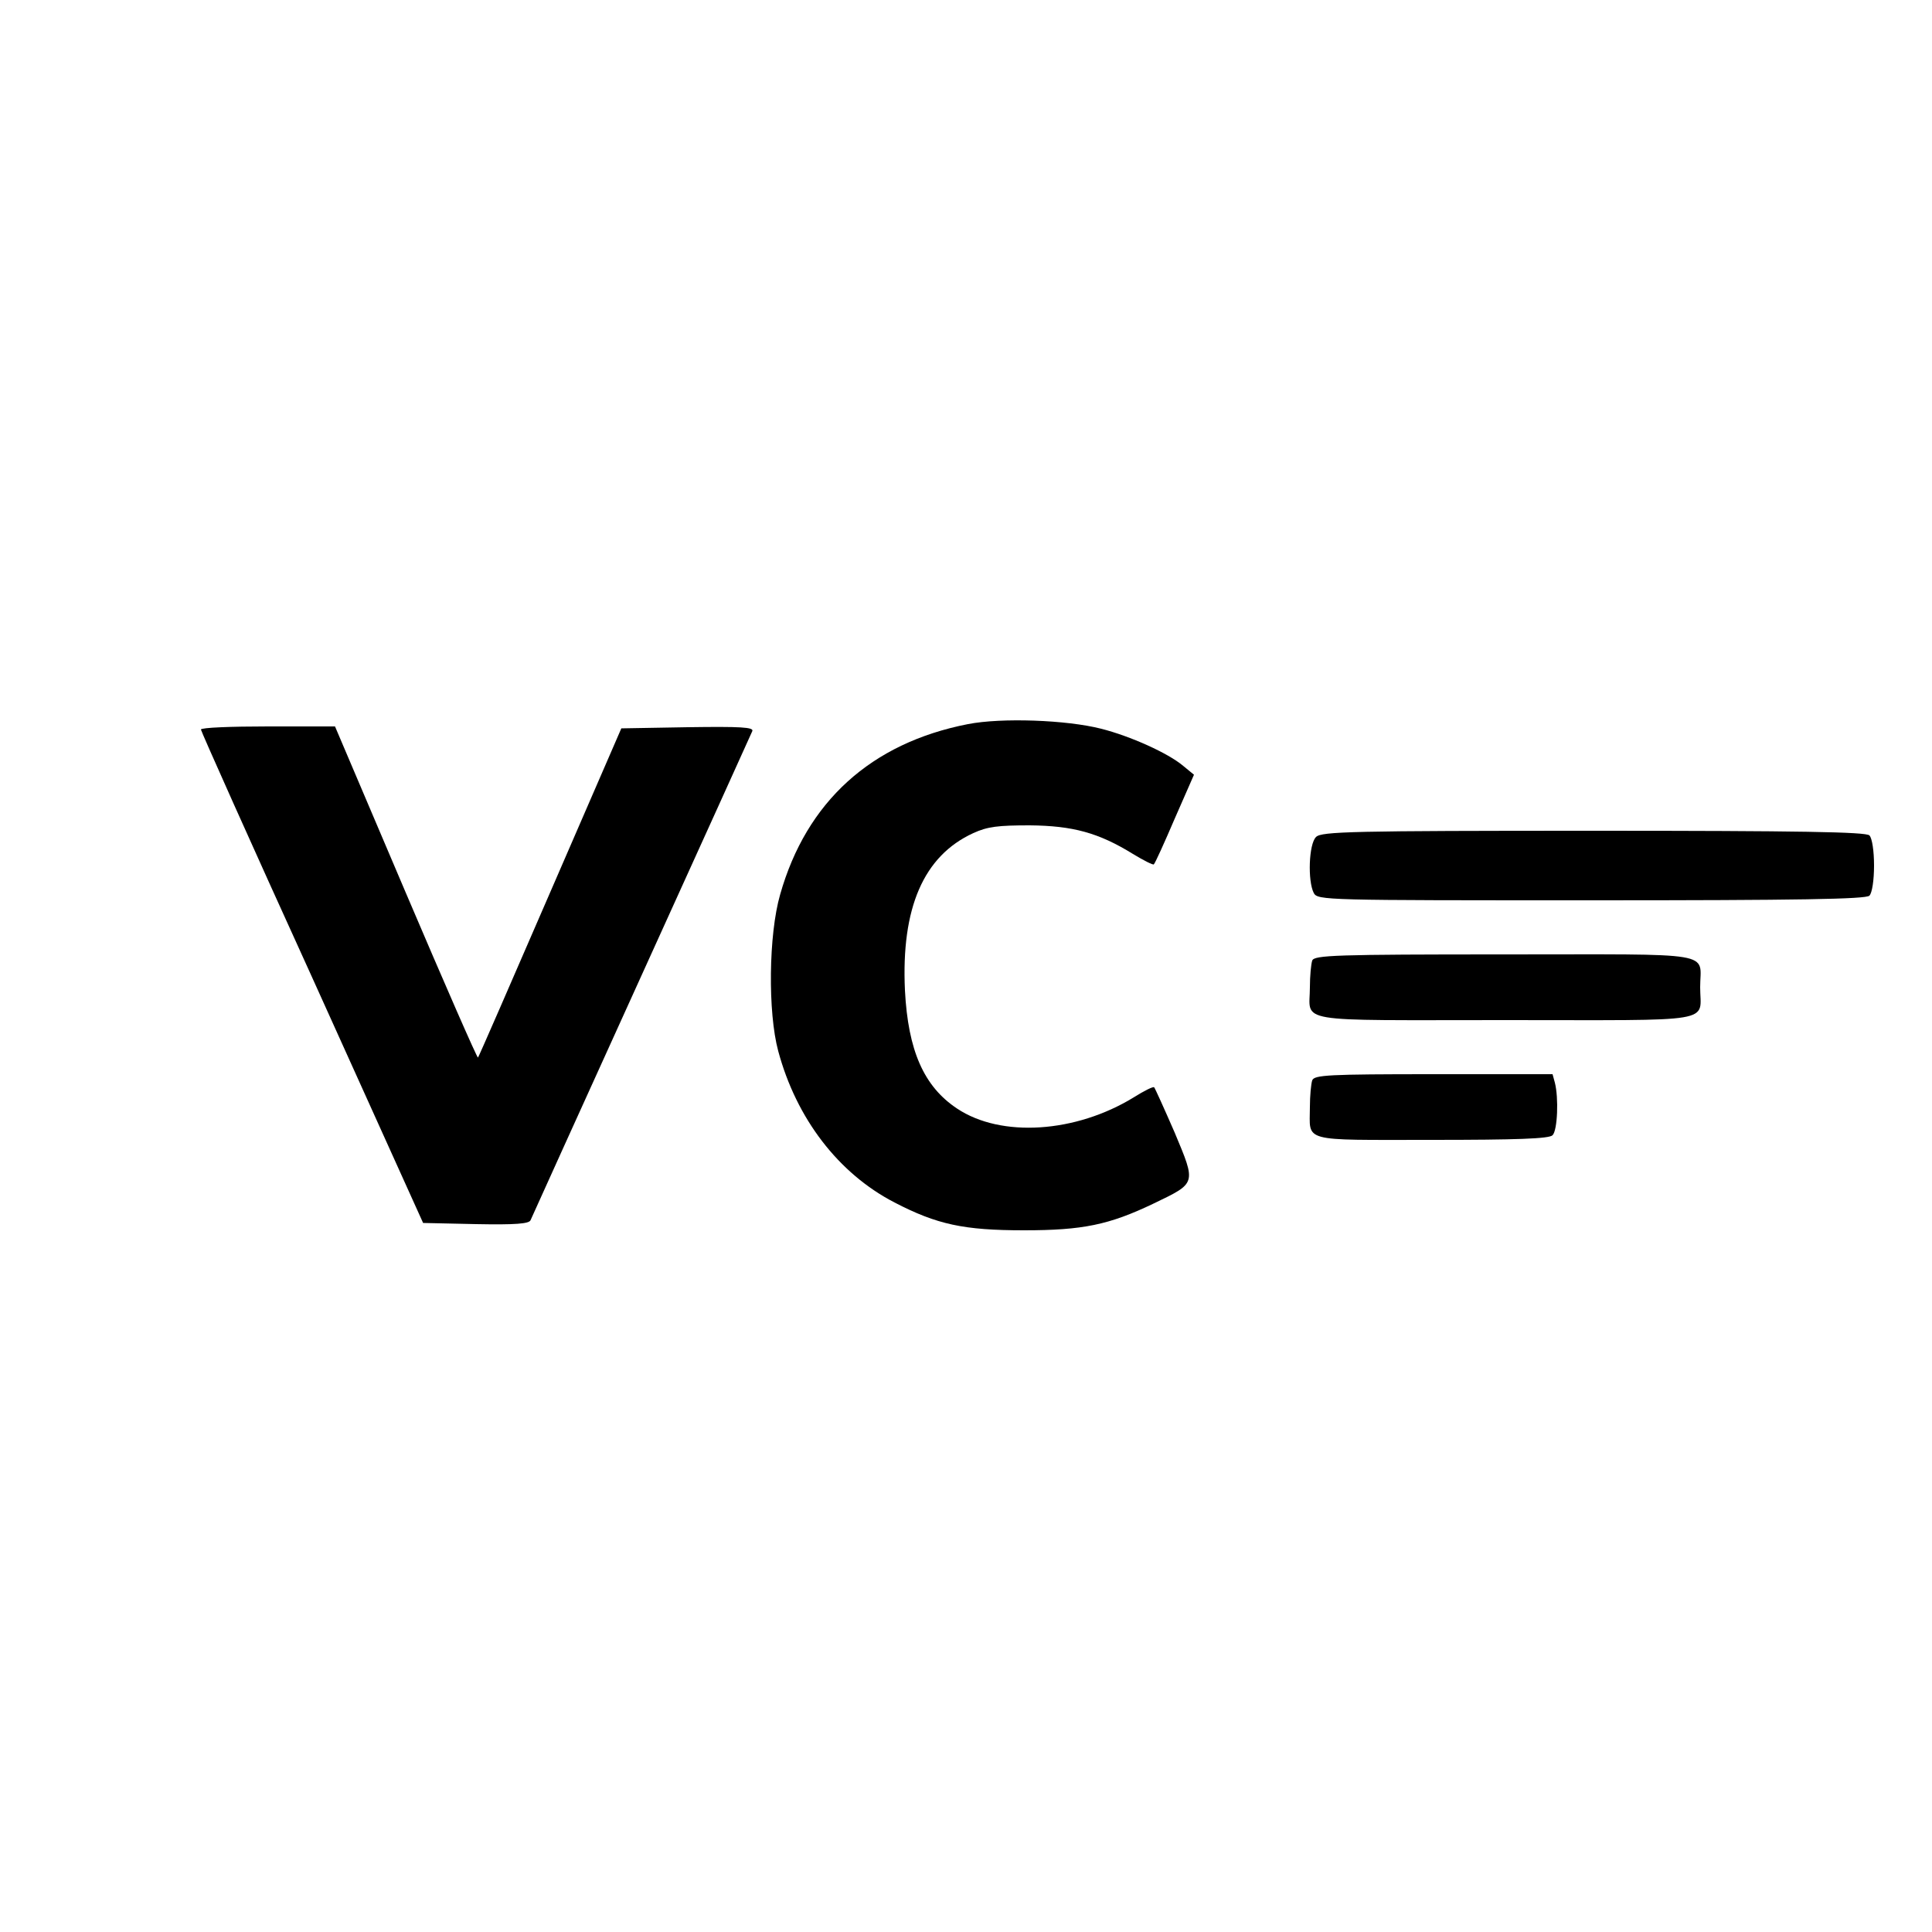 <?xml version="1.0" standalone="no"?>
<!DOCTYPE svg PUBLIC "-//W3C//DTD SVG 20010904//EN"
 "http://www.w3.org/TR/2001/REC-SVG-20010904/DTD/svg10.dtd">
<svg version="1.0" xmlns="http://www.w3.org/2000/svg"
 width="500pt" height="500pt" viewBox="0 0 500 500"
 preserveAspectRatio="xMidYMid meet">
<g transform="translate(0,500) scale(0.1,-0.1)"
fill="#000000" stroke="none">
<path d="M2505 3126 c-251 -49 -418 -201 -486 -441 -30 -104 -32 -305 -5 -405
47 -175 156 -317 301 -392 110 -57 179 -72 335 -72 152 0 220 14 335 69 112
54 111 50 55 184 -27 62 -51 115 -53 117 -2 3 -26 -9 -53 -26 -150 -92 -343
-105 -457 -29 -86 57 -127 150 -135 306 -10 213 48 348 177 407 37 17 65 20
146 20 111 -1 178 -19 267 -74 28 -17 52 -29 54 -27 3 2 27 55 54 118 l50 114
-28 23 c-39 33 -137 77 -212 96 -90 23 -258 29 -345 12z"/>
<path d="M520 3112 c0 -4 129 -293 288 -642 l287 -635 137 -3 c103 -2 137 1
141 10 3 7 132 292 287 633 155 341 284 626 287 633 4 10 -30 12 -167 10
l-172 -3 -184 -424 c-101 -233 -185 -426 -187 -428 -2 -2 -86 190 -187 427
l-183 430 -174 0 c-95 0 -173 -3 -173 -8z"/>
<path d="M3406 2834 c-19 -18 -22 -114 -6 -145 10 -19 29 -19 718 -19 537 0
711 3 720 12 7 7 12 40 12 78 0 38 -5 71 -12 78 -9 9 -181 12 -714 12 -625 0
-704 -2 -718 -16z"/>
<path d="M3396 2514 c-3 -9 -6 -40 -6 -69 0 -94 -51 -85 505 -85 556 0 505 -9
505 85 0 94 51 85 -505 85 -440 0 -494 -2 -499 -16z"/>
<path d="M3396 2204 c-3 -9 -6 -40 -6 -69 0 -92 -27 -85 314 -85 222 0 305 3
314 12 13 13 16 97 6 136 l-6 22 -308 0 c-272 0 -309 -2 -314 -16z"/>
</g>
</svg>
